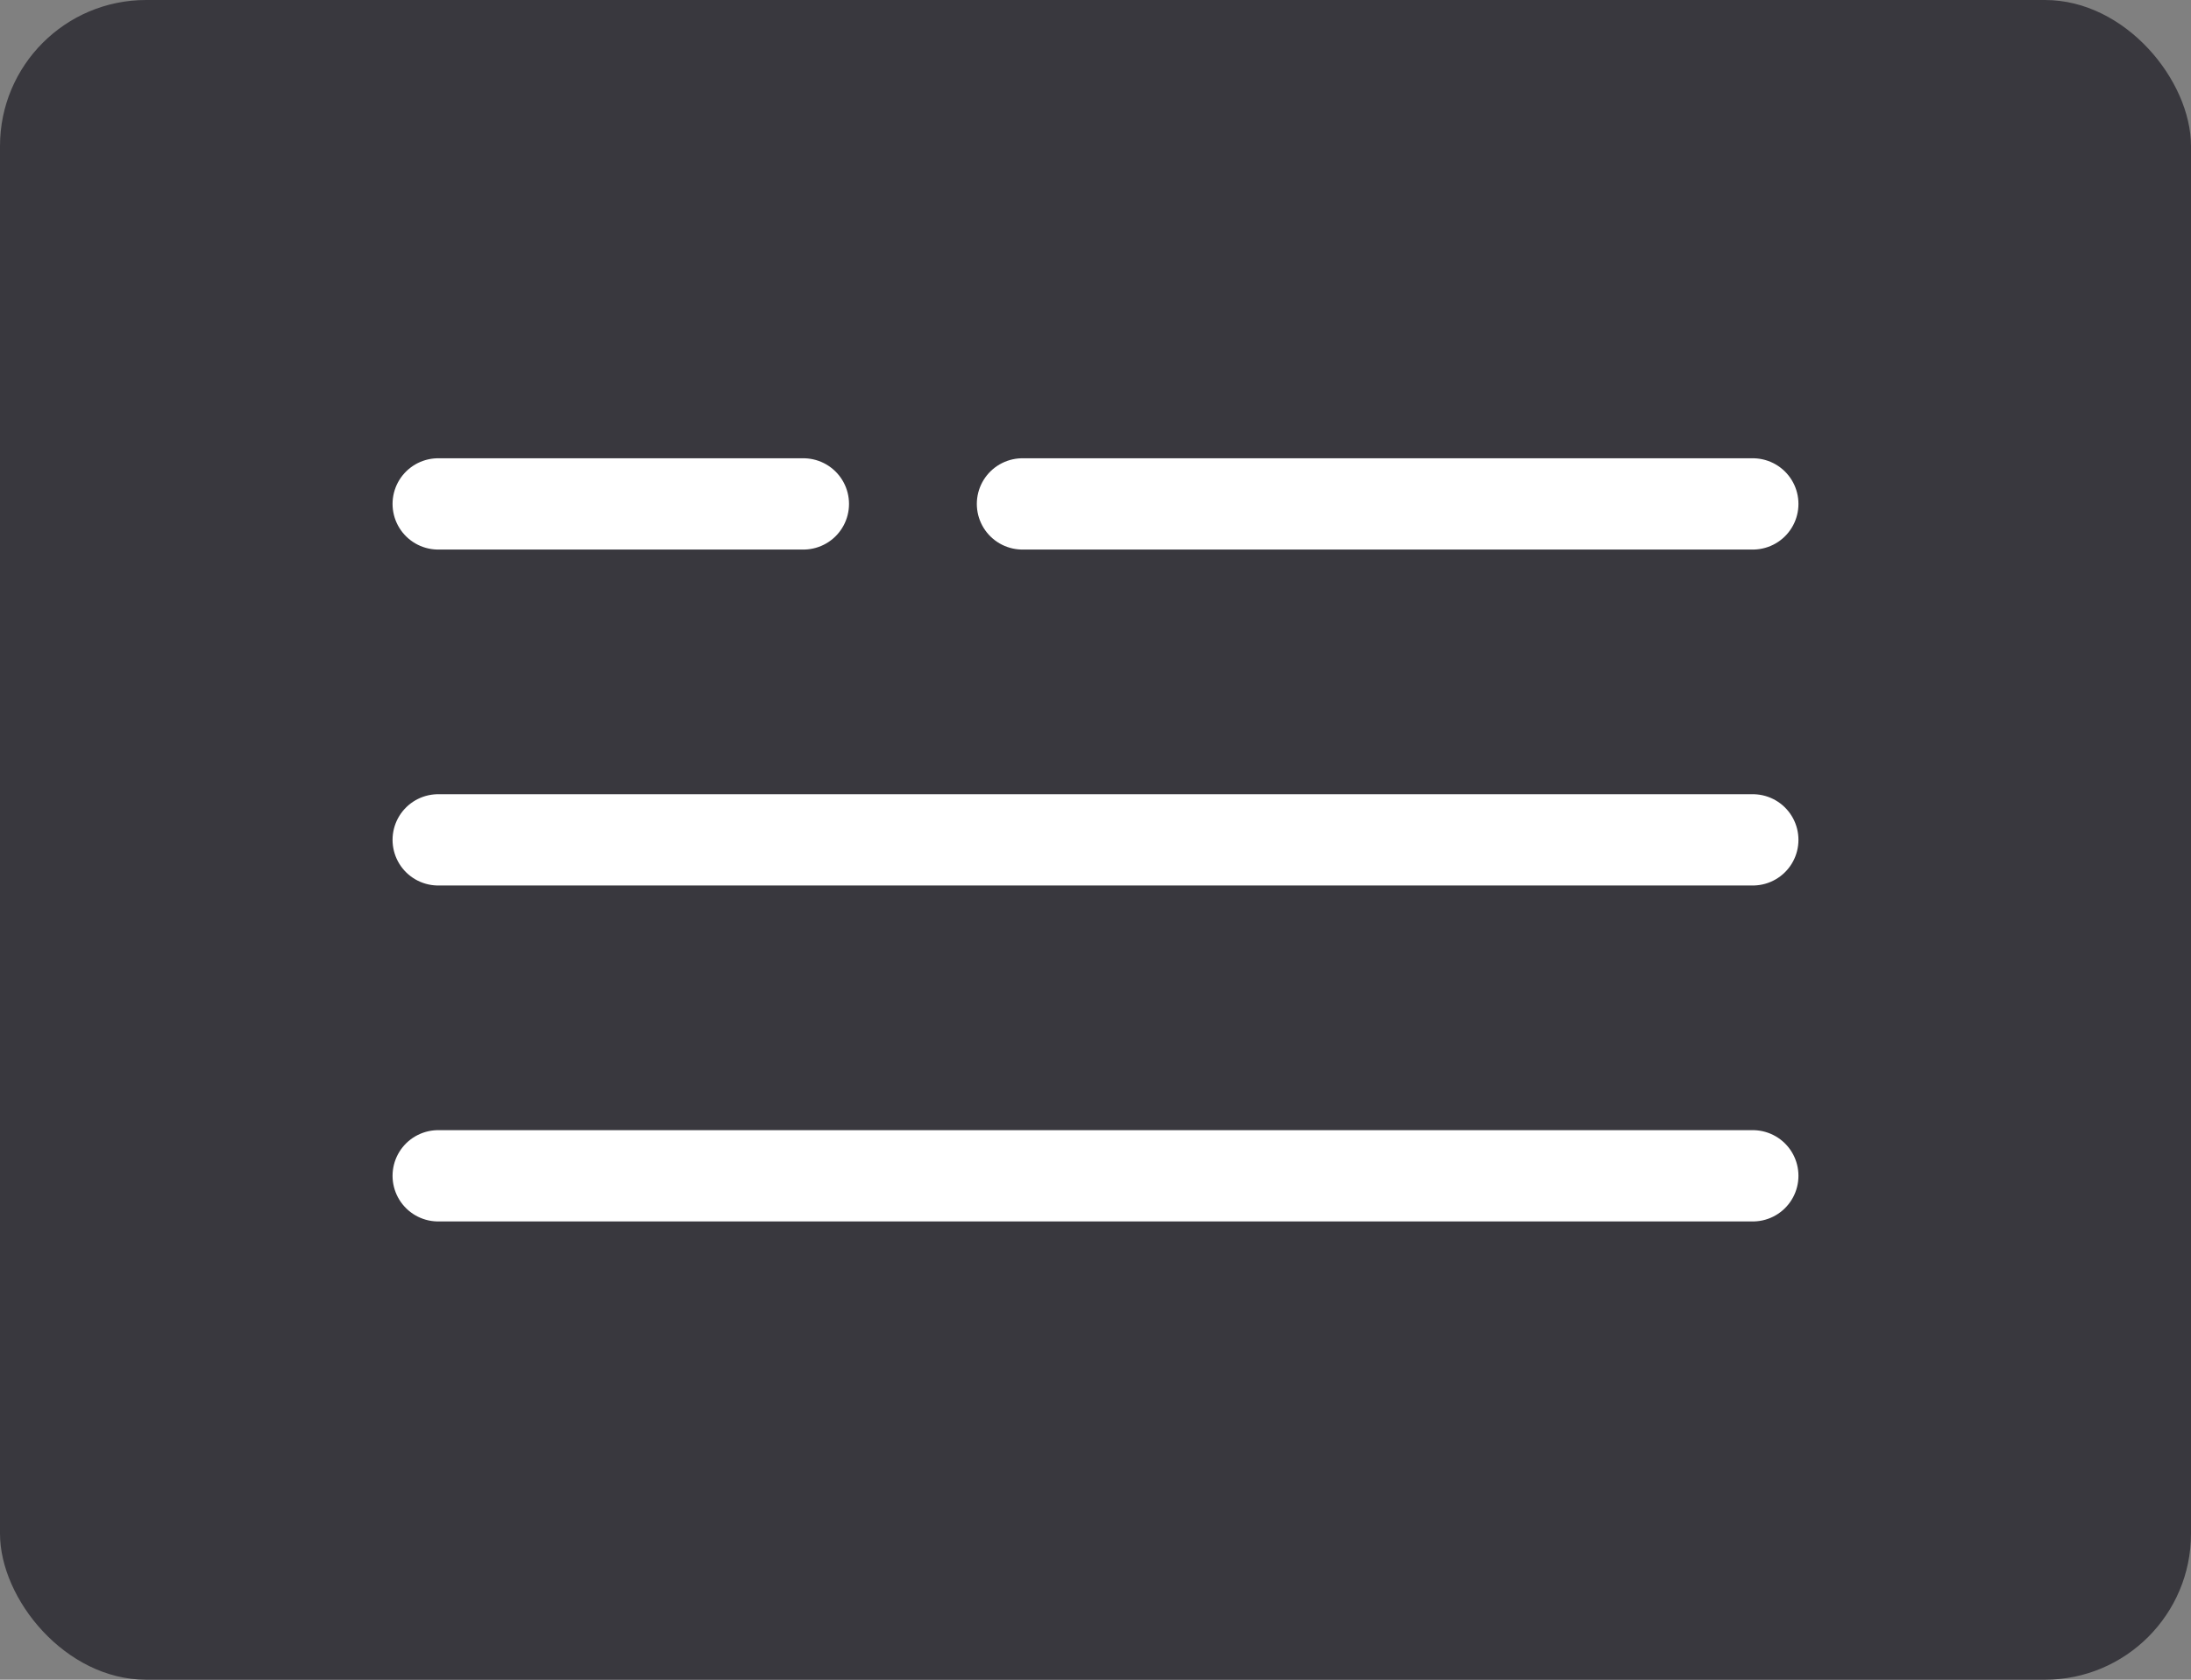 <svg width="60" height="46" viewBox="0 0 60 46" fill="none" xmlns="http://www.w3.org/2000/svg">
<rect x="0" y="0" width="60" height="46" fill="#808080" stroke="none"/>
<rect width="60" height="46" rx="4" fill="#39383E"/>
<path d="M12 32.2H48" stroke="white" stroke-width="2.5" stroke-linecap="round"/>
<path d="M12 13.8H22" stroke="white" stroke-width="2.5" stroke-linecap="round"/>
<path d="M28 13.8L48 13.8" stroke="white" stroke-width="2.5" stroke-linecap="round"/>
<path d="M12 23H48" stroke="white" stroke-width="2.5" stroke-linecap="round"/>
</svg>
